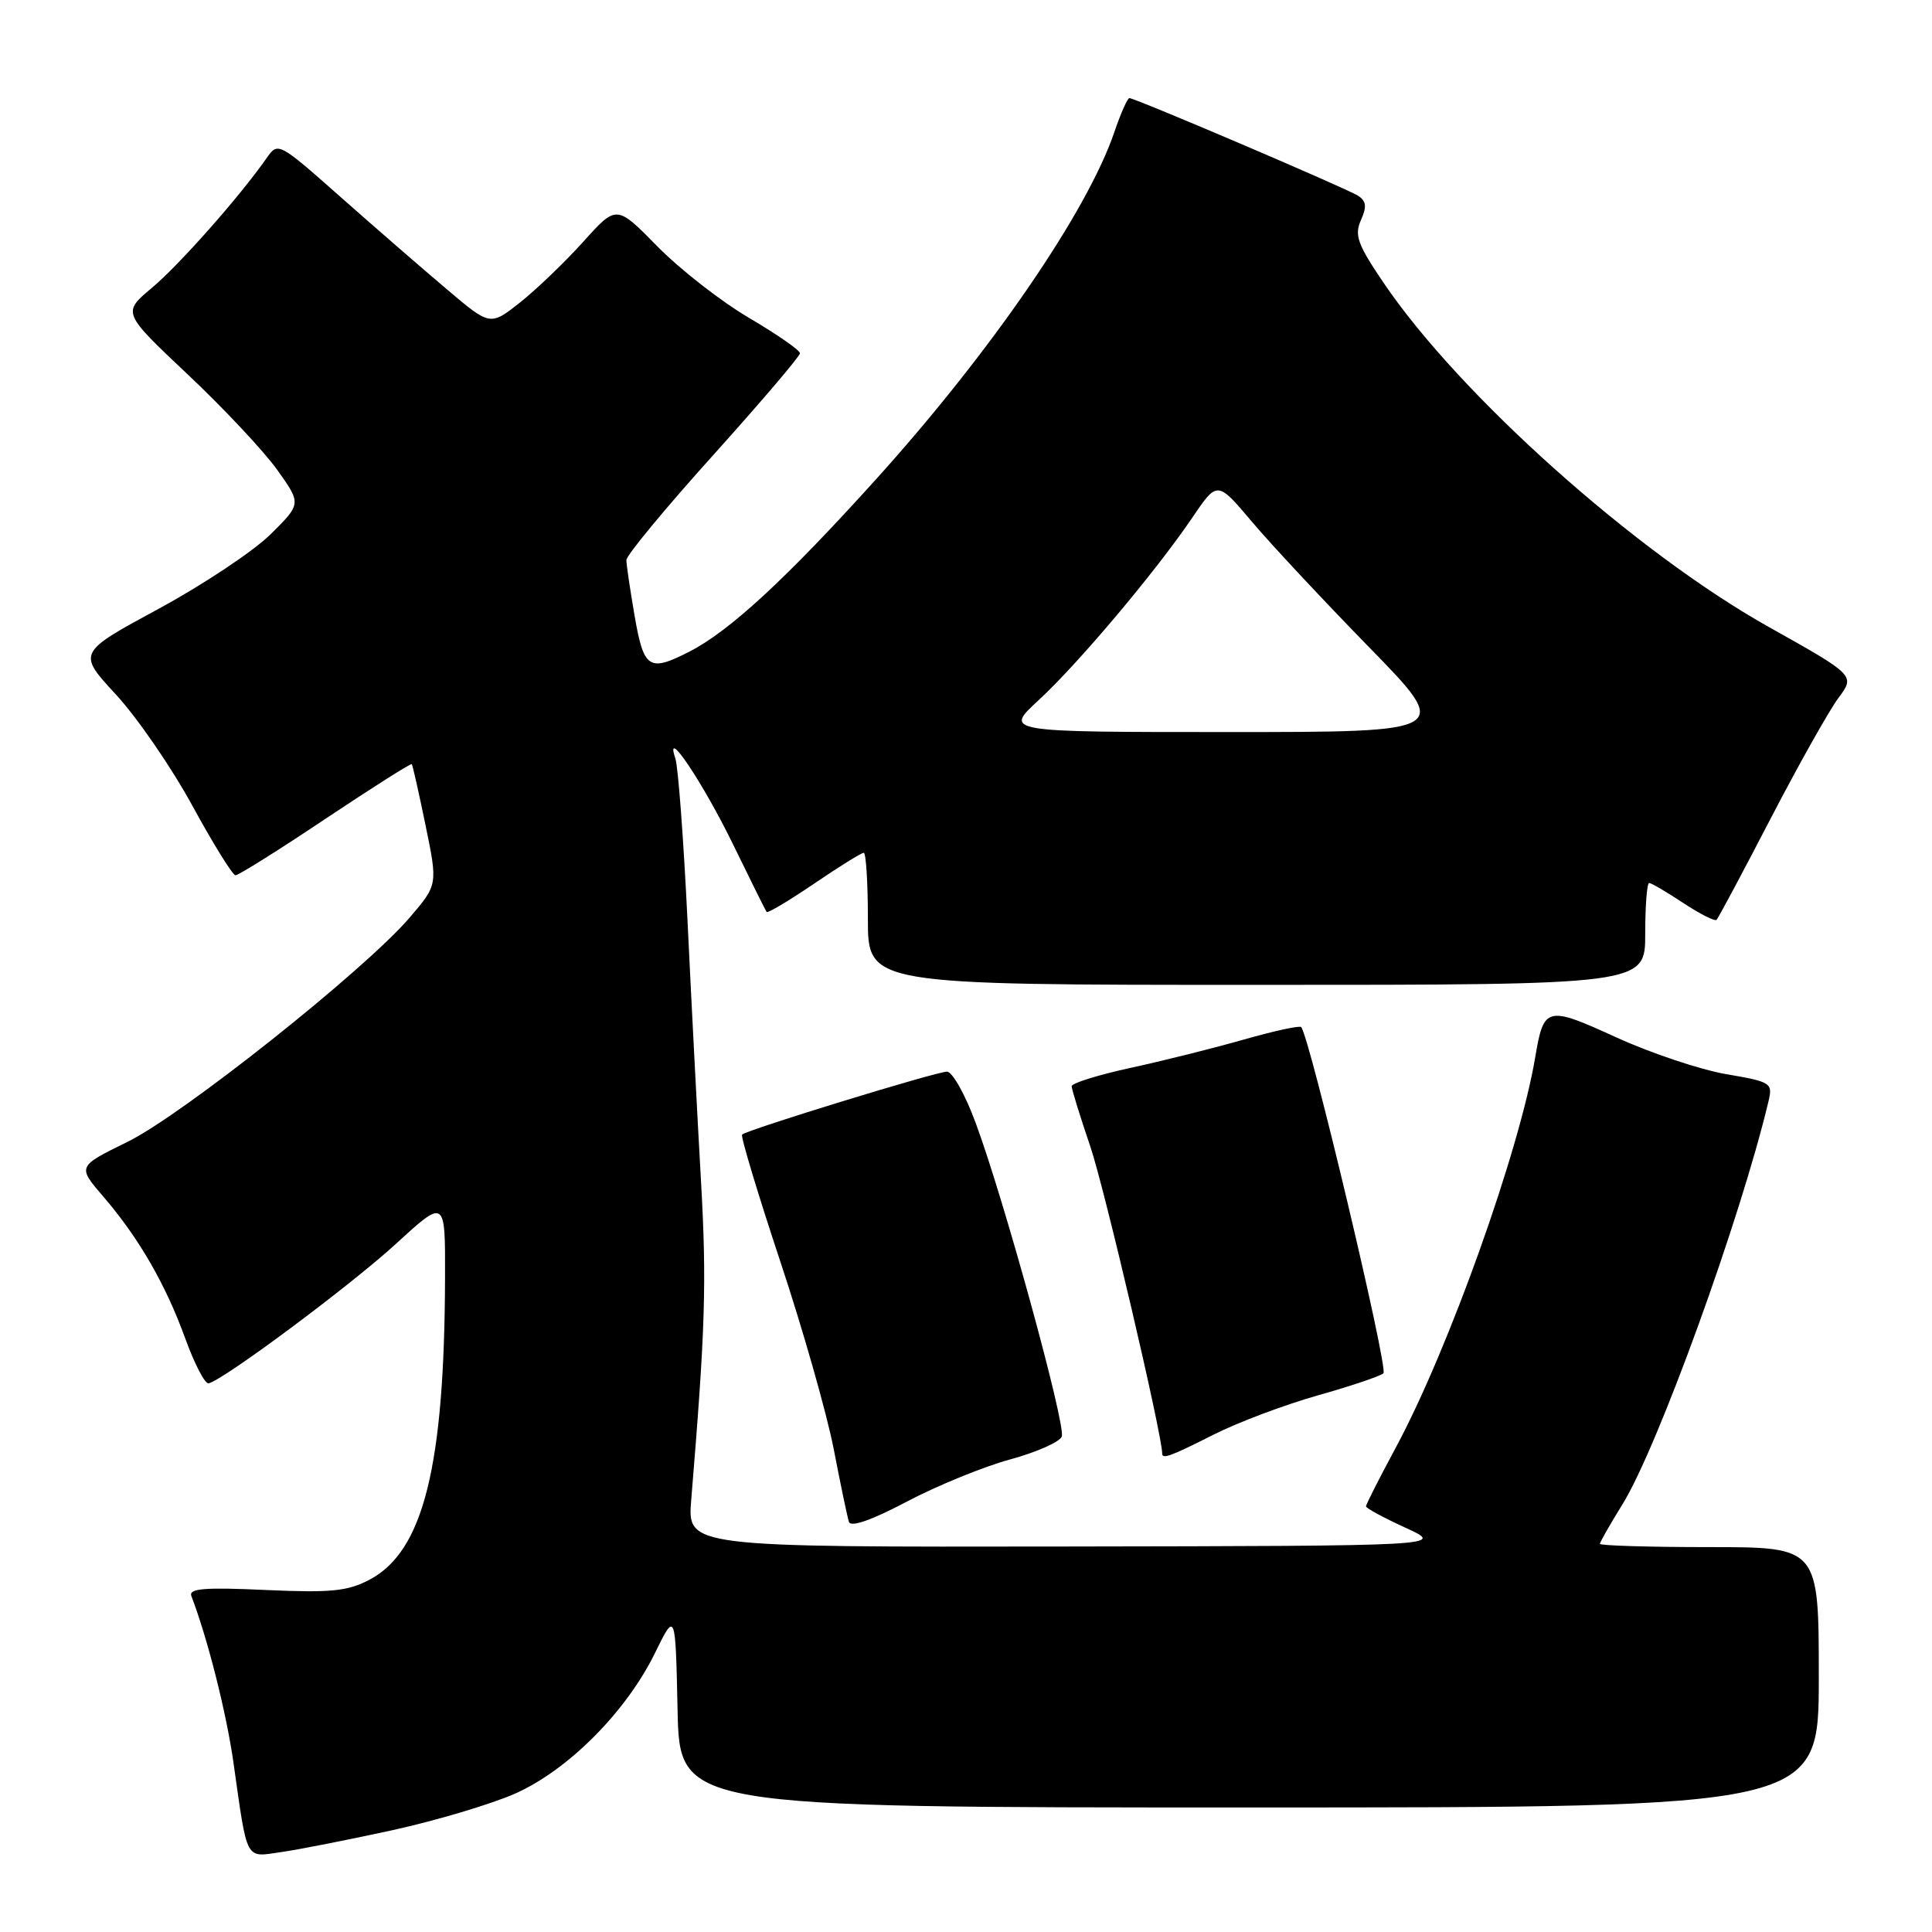 <?xml version="1.0" encoding="UTF-8" standalone="no"?>
<!DOCTYPE svg PUBLIC "-//W3C//DTD SVG 1.1//EN" "http://www.w3.org/Graphics/SVG/1.1/DTD/svg11.dtd" >
<svg xmlns="http://www.w3.org/2000/svg" xmlns:xlink="http://www.w3.org/1999/xlink" version="1.1" viewBox="0 0 256 256">
 <g >
 <path fill="currentColor"
d=" M 52.00 242.51 C 57.78 241.24 65.09 239.06 68.26 237.66 C 75.28 234.54 82.94 226.85 86.76 219.09 C 89.50 213.50 89.50 213.50 89.78 226.50 C 90.05 239.50 90.05 239.50 165.53 239.50 C 241.00 239.50 241.00 239.50 241.00 222.25 C 241.00 205.00 241.00 205.00 226.50 205.00 C 218.53 205.00 212.00 204.80 212.00 204.57 C 212.00 204.33 213.35 201.97 214.99 199.32 C 219.64 191.82 230.62 161.53 234.33 145.95 C 234.92 143.50 234.70 143.35 228.72 142.33 C 225.30 141.74 218.75 139.55 214.17 137.46 C 204.97 133.25 204.56 133.35 203.44 140.00 C 201.37 152.43 191.96 178.79 184.94 191.83 C 182.77 195.86 181.00 199.35 181.00 199.60 C 181.00 199.84 183.36 201.12 186.25 202.44 C 191.50 204.84 191.50 204.84 141.29 204.92 C 91.08 205.00 91.08 205.00 91.59 198.75 C 93.46 176.10 93.65 170.05 92.89 156.57 C 92.42 148.28 91.61 132.72 91.10 122.00 C 90.58 111.28 89.86 101.60 89.49 100.50 C 87.96 95.96 93.18 103.75 97.19 112.00 C 99.46 116.67 101.44 120.65 101.58 120.84 C 101.73 121.03 104.56 119.34 107.87 117.09 C 111.18 114.84 114.14 113.00 114.45 113.00 C 114.75 113.00 115.00 116.94 115.00 121.75 C 115.00 130.50 115.00 130.50 166.50 130.50 C 218.00 130.50 218.00 130.50 218.00 123.75 C 218.00 120.04 218.23 117.00 218.52 117.00 C 218.81 117.00 220.84 118.19 223.04 119.65 C 225.24 121.10 227.23 122.11 227.46 121.88 C 227.68 121.65 230.91 115.62 234.61 108.48 C 238.32 101.34 242.36 94.15 243.59 92.50 C 245.83 89.50 245.83 89.50 234.38 83.08 C 216.74 73.20 193.43 52.37 183.35 37.50 C 179.88 32.39 179.44 31.16 180.33 29.17 C 181.13 27.38 181.04 26.64 179.94 25.93 C 178.38 24.94 150.42 13.00 149.65 13.00 C 149.40 13.00 148.49 15.04 147.65 17.52 C 144.06 28.06 131.33 46.60 116.13 63.45 C 104.18 76.69 96.64 83.66 91.30 86.37 C 86.00 89.07 85.31 88.62 84.10 81.67 C 83.50 78.19 83.00 74.83 83.00 74.21 C 83.00 73.59 88.17 67.33 94.50 60.31 C 100.82 53.28 106.00 47.21 106.00 46.81 C 106.00 46.41 102.96 44.30 99.25 42.12 C 95.54 39.94 90.07 35.67 87.10 32.64 C 81.69 27.13 81.69 27.13 77.29 32.03 C 74.86 34.72 71.10 38.34 68.92 40.07 C 64.95 43.20 64.95 43.20 59.23 38.35 C 56.08 35.69 49.75 30.19 45.17 26.14 C 36.86 18.79 36.84 18.78 35.30 20.99 C 31.71 26.11 23.79 35.06 20.14 38.13 C 16.20 41.43 16.20 41.43 24.85 49.59 C 29.61 54.07 34.95 59.77 36.72 62.24 C 39.94 66.75 39.94 66.75 35.85 70.80 C 33.59 73.03 26.91 77.48 21.00 80.68 C 10.25 86.50 10.25 86.50 15.38 92.05 C 18.19 95.10 22.75 101.73 25.50 106.78 C 28.25 111.82 30.82 115.96 31.20 115.98 C 31.59 115.99 36.95 112.63 43.12 108.50 C 49.29 104.38 54.44 101.12 54.56 101.25 C 54.68 101.39 55.50 105.04 56.39 109.37 C 58.01 117.24 58.01 117.24 54.25 121.62 C 48.30 128.56 24.15 147.75 16.88 151.31 C 10.25 154.56 10.25 154.56 13.67 158.53 C 18.40 164.03 21.96 170.20 24.56 177.39 C 25.78 180.75 27.17 183.41 27.64 183.30 C 29.64 182.85 46.40 170.36 52.45 164.83 C 59.00 158.82 59.00 158.82 58.97 169.16 C 58.91 194.33 56.11 205.56 48.96 209.32 C 46.06 210.85 43.84 211.07 35.18 210.68 C 27.07 210.31 24.97 210.48 25.36 211.49 C 27.51 217.11 29.98 226.87 30.93 233.52 C 32.82 246.85 32.43 246.10 37.27 245.41 C 39.60 245.08 46.22 243.77 52.00 242.51 Z  M 133.85 193.38 C 137.34 192.43 140.42 191.07 140.69 190.35 C 141.26 188.87 133.04 158.91 129.27 148.76 C 127.90 145.04 126.19 142.00 125.48 142.00 C 124.07 142.00 98.95 149.71 98.33 150.34 C 98.12 150.55 100.39 158.10 103.38 167.11 C 106.38 176.13 109.56 187.32 110.47 192.00 C 111.37 196.68 112.28 201.02 112.49 201.66 C 112.73 202.40 115.53 201.42 120.18 198.96 C 124.21 196.84 130.36 194.33 133.85 193.38 Z  M 160.84 190.08 C 164.03 188.47 170.20 186.15 174.57 184.91 C 178.93 183.68 182.87 182.36 183.31 181.97 C 184.00 181.38 173.51 137.25 172.41 136.09 C 172.19 135.87 168.75 136.62 164.76 137.76 C 160.77 138.90 154.01 140.59 149.75 141.51 C 145.49 142.44 142.00 143.53 142.00 143.93 C 142.00 144.32 143.11 147.92 144.47 151.91 C 146.33 157.37 154.00 190.15 154.00 192.62 C 154.00 193.38 155.16 192.95 160.84 190.08 Z  M 137.61 92.79 C 142.84 87.97 153.10 75.79 157.98 68.60 C 161.30 63.70 161.30 63.70 165.86 69.10 C 168.36 72.07 175.36 79.56 181.40 85.75 C 192.39 97.00 192.39 97.00 162.72 97.00 C 133.04 97.00 133.04 97.00 137.61 92.79 Z "/>
</g>
</svg>